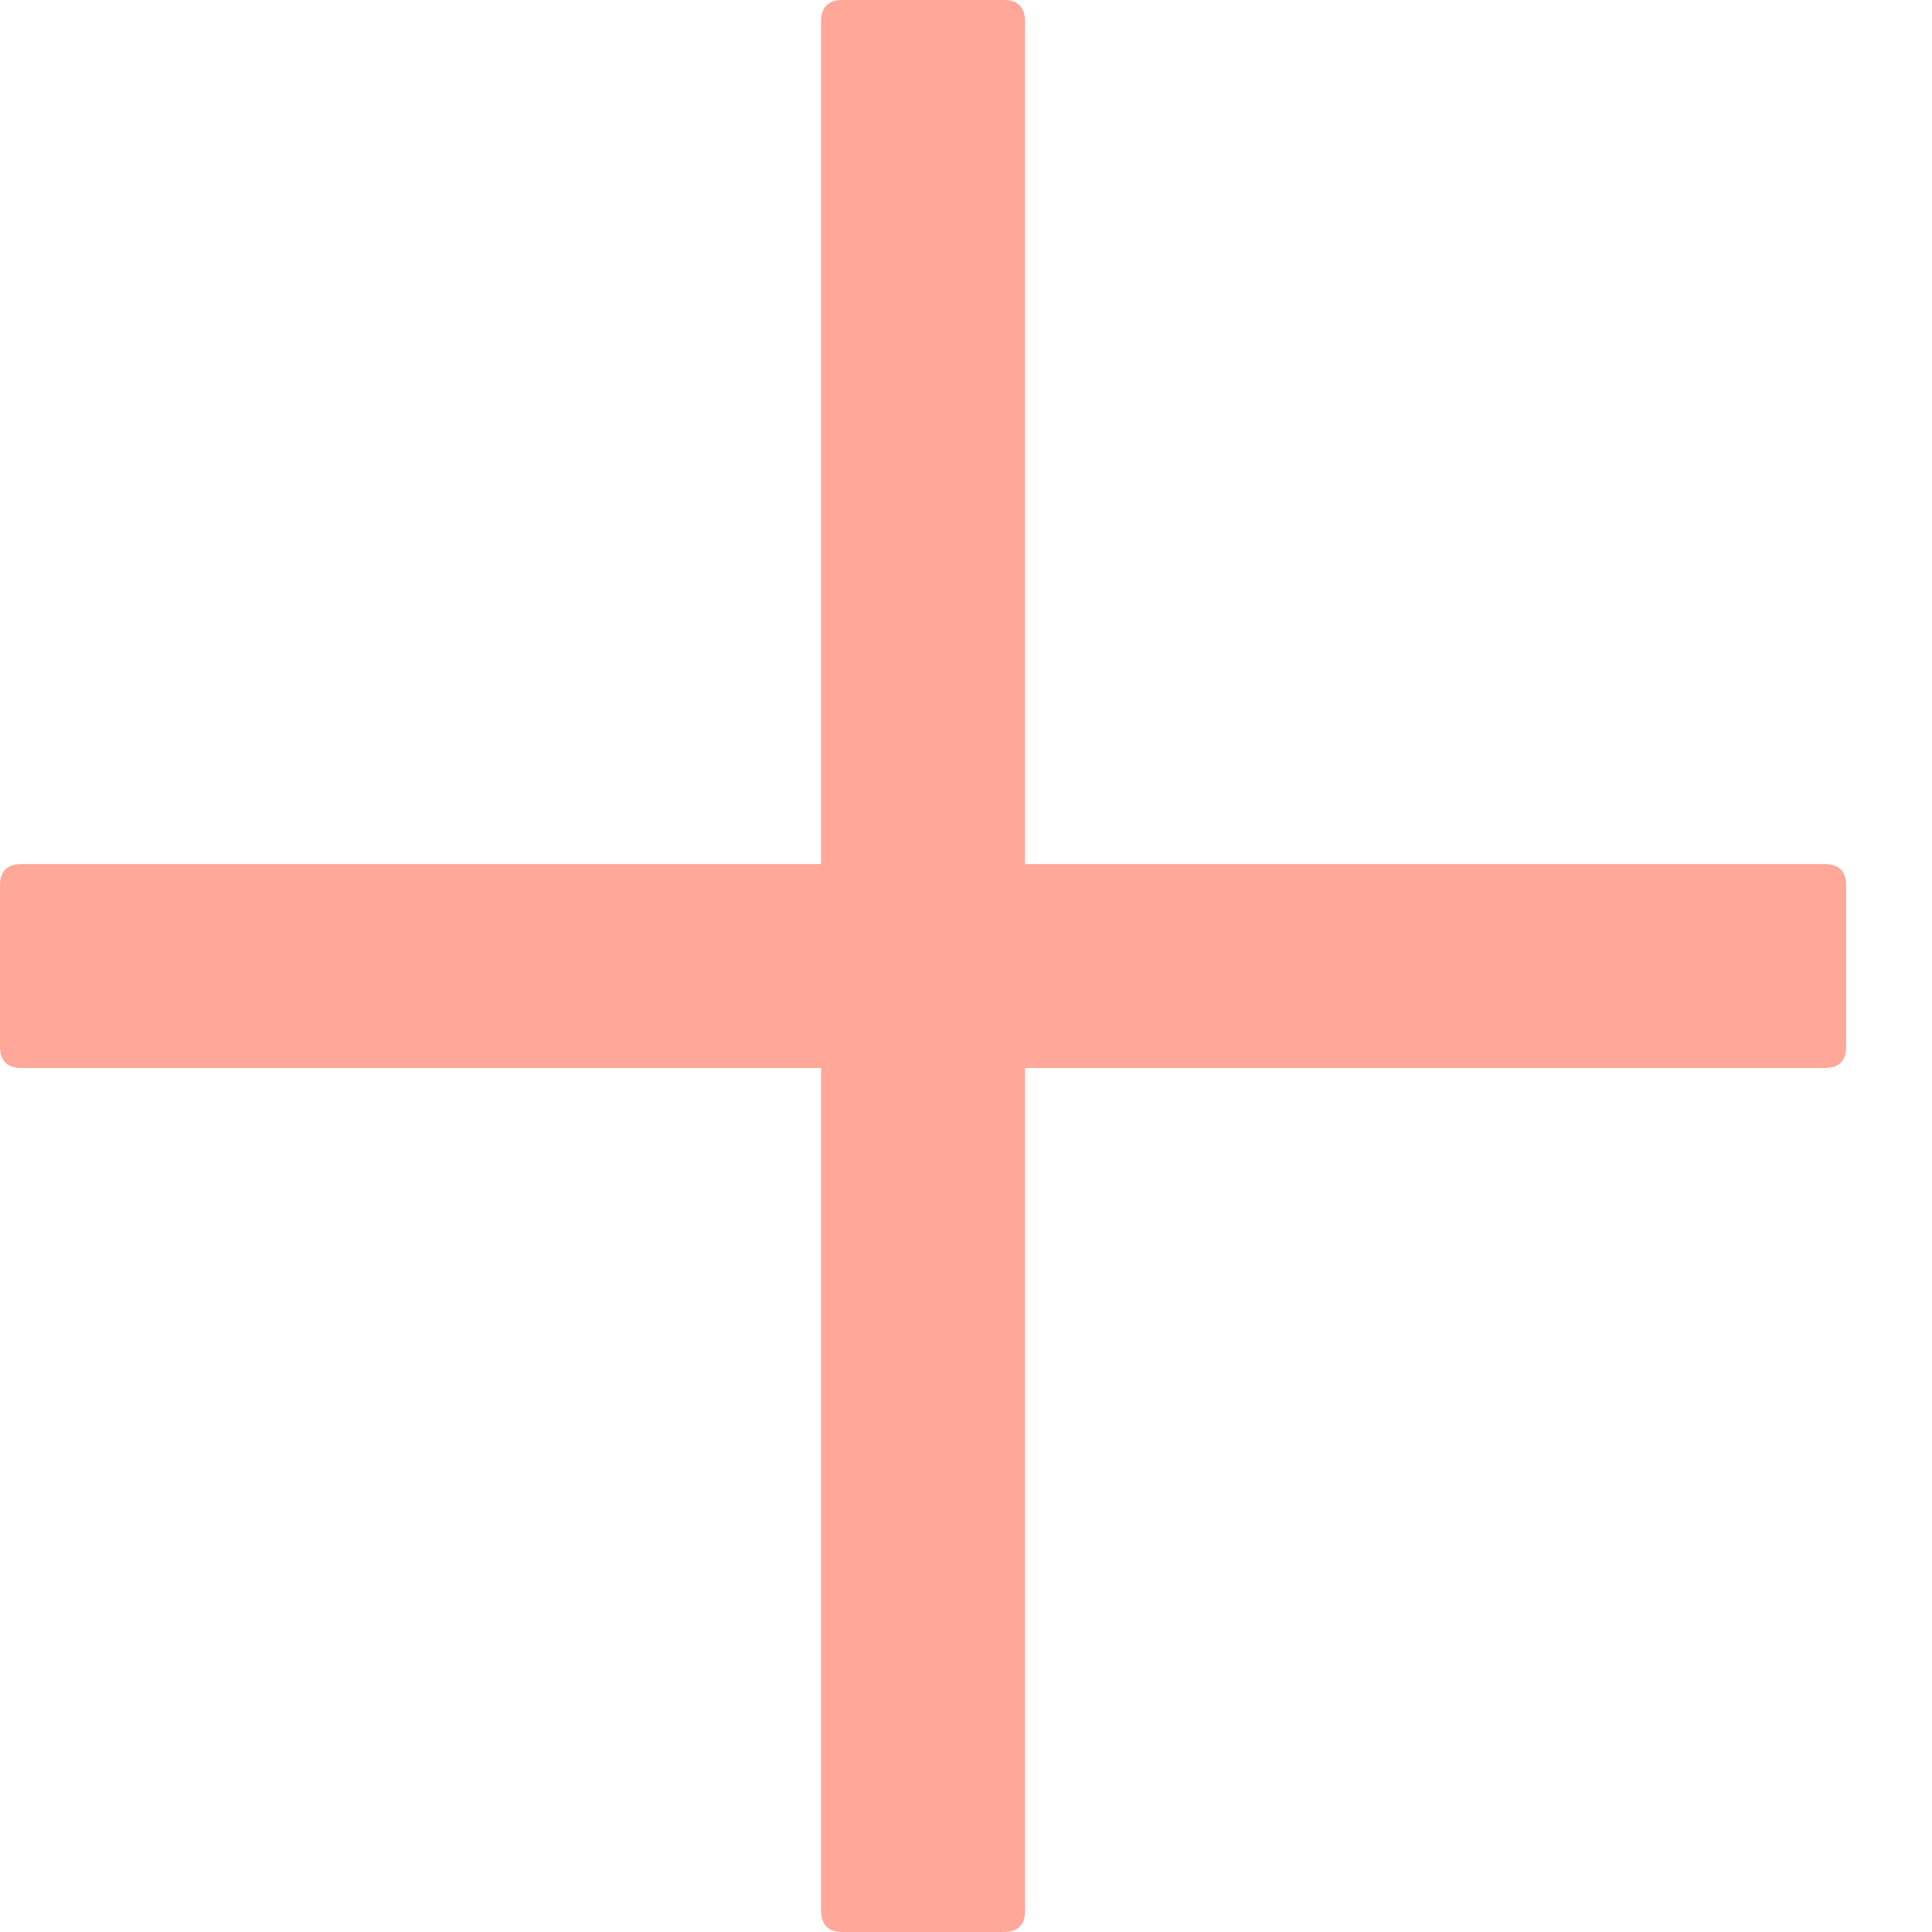 <svg width="20" height="20" viewBox="0 0 20 20" fill="none" xmlns="http://www.w3.org/2000/svg">
<path fill-rule="evenodd" clip-rule="evenodd" d="M10.389 0H8.722C8.574 0 8.5 0.074 8.5 0.222V8.945H0.222C0.074 8.945 0 9.019 0 9.167V10.834C0 10.982 0.074 11.056 0.222 11.056H8.5V19.778C8.5 19.926 8.574 20 8.722 20H10.389C10.537 20 10.611 19.926 10.611 19.778V11.056H18.889C19.037 11.056 19.111 10.982 19.111 10.834V9.167C19.111 9.019 19.037 8.945 18.889 8.945H10.611V0.222C10.611 0.074 10.537 0 10.389 0Z" fill="#FFA798"/>
</svg>
